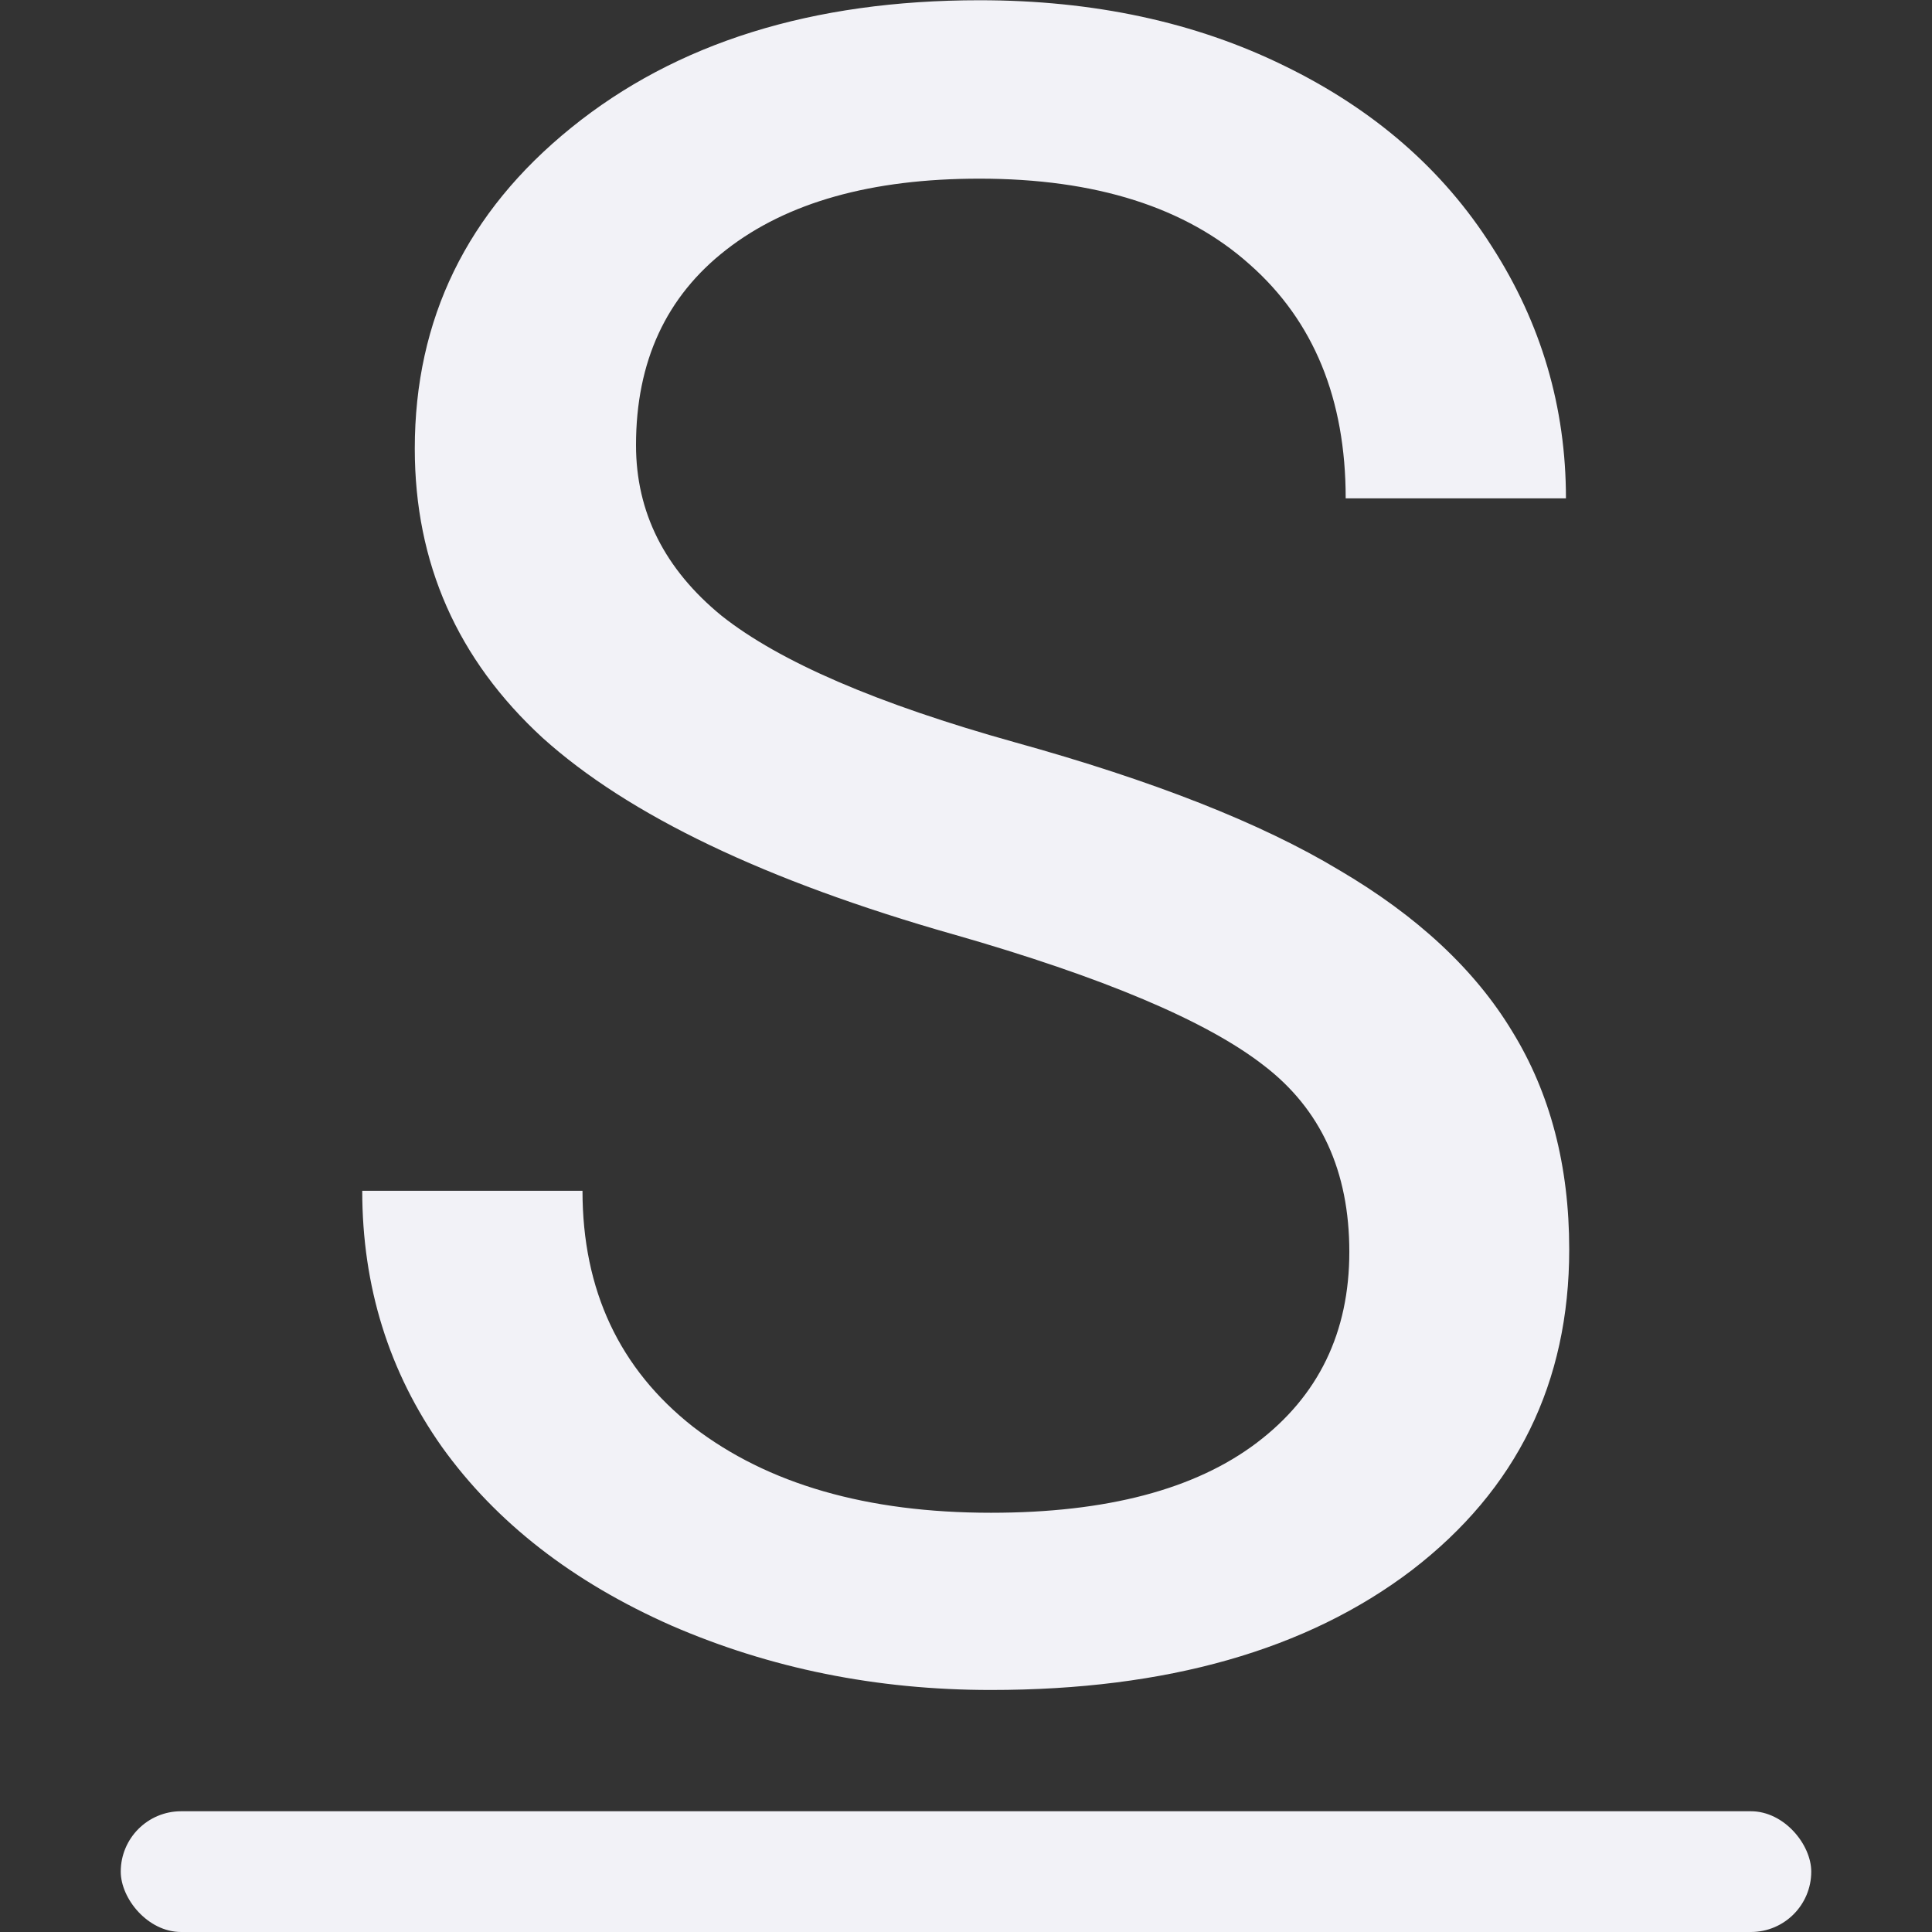 <svg viewBox="0 0 16 16" xmlns="http://www.w3.org/2000/svg"><rect x="0" y="0" width="16" height="16" fill="#333333" stroke="none"/>/&amp;amp;amp;amp;gt;<g fill="#f2f2f7"><rect height="1" ry=".5" width="14" x="1" y="15"/><path d="m7.856 7.777q-2.322-.668-3.385-1.636-1.053-.978-1.053-2.407 0-1.617 1.288-2.67 1.297-1.062 3.366-1.062 1.41 0 2.51.545 1.109.545 1.711 1.504.611.959.611 2.097h-1.815q0-1.241-.79-1.946-.79-.715-2.228-.715-1.335 0-2.087.592-.743.583-.743 1.626 0 .837.705 1.42.715.573 2.416 1.053 1.711.479 2.67 1.062.968.573 1.429 1.344.47.771.47 1.815 0 1.664-1.297 2.67-1.297.997-3.469.997-1.41 0-2.632-.536-1.222-.545-1.89-1.485-.658-.94-.658-2.134h1.815q0 1.241.912 1.965.921.715 2.454.715 1.429 0 2.191-.583.762-.583.762-1.589 0-1.006-.705-1.551-.705-.555-2.557-1.091z" fill="#f2f2f7" transform="scale(1.005 .995)"/></g></svg>
